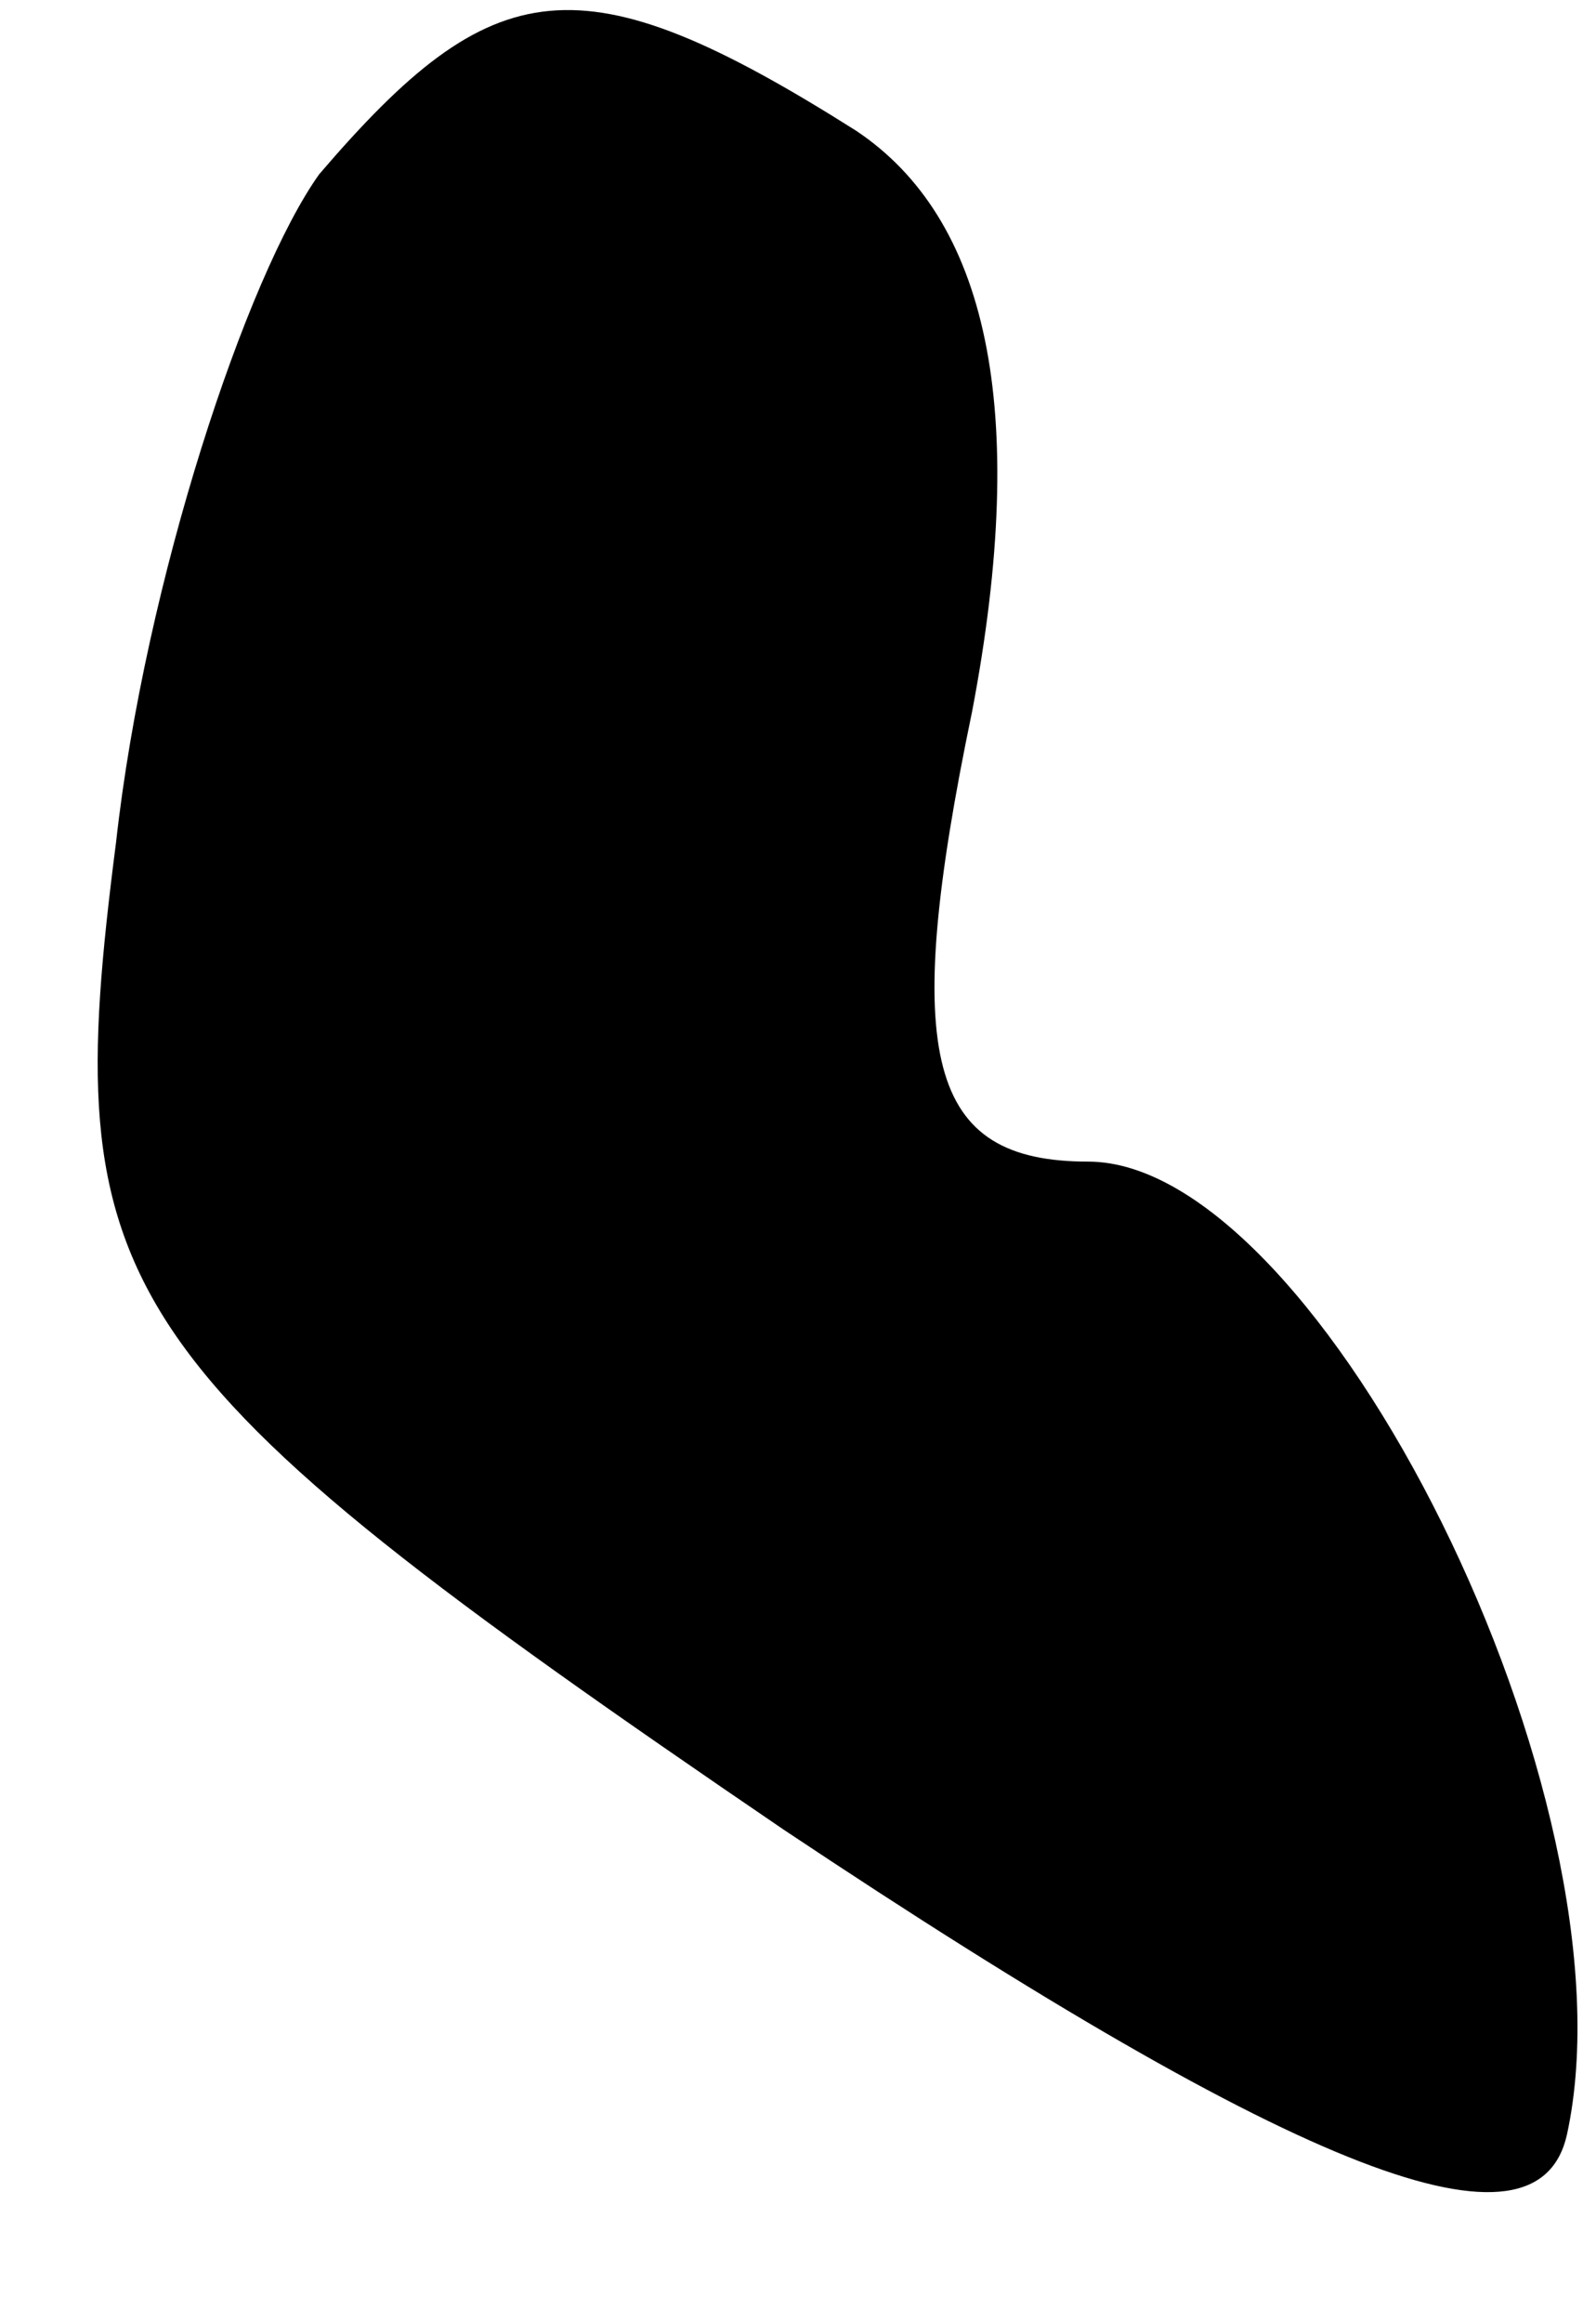 <?xml version="1.0" standalone="no"?>
<!DOCTYPE svg PUBLIC "-//W3C//DTD SVG 20010904//EN"
 "http://www.w3.org/TR/2001/REC-SVG-20010904/DTD/svg10.dtd">
<svg version="1.0" xmlns="http://www.w3.org/2000/svg"
 width="11pt" height="16pt" viewBox="0 0 11 16"
 preserveAspectRatio="xMidYMid meet">
<g transform="translate(0,16) scale(0.1,-0.1)"
fill="#000000" stroke="none">
<path fill="#000000" stroke="none" d="M22 148 c-5 -7 -12 -28 -14 -46 -4 -31
-1 -36 46 -68 36 -24 52 -30 54 -21 5 23 -17 67 -33 67 -11 0 -13 7 -8 31 4
21 1 34 -8 40 -19 12 -25 11 -37 -3z"/>
</g>
</svg>
